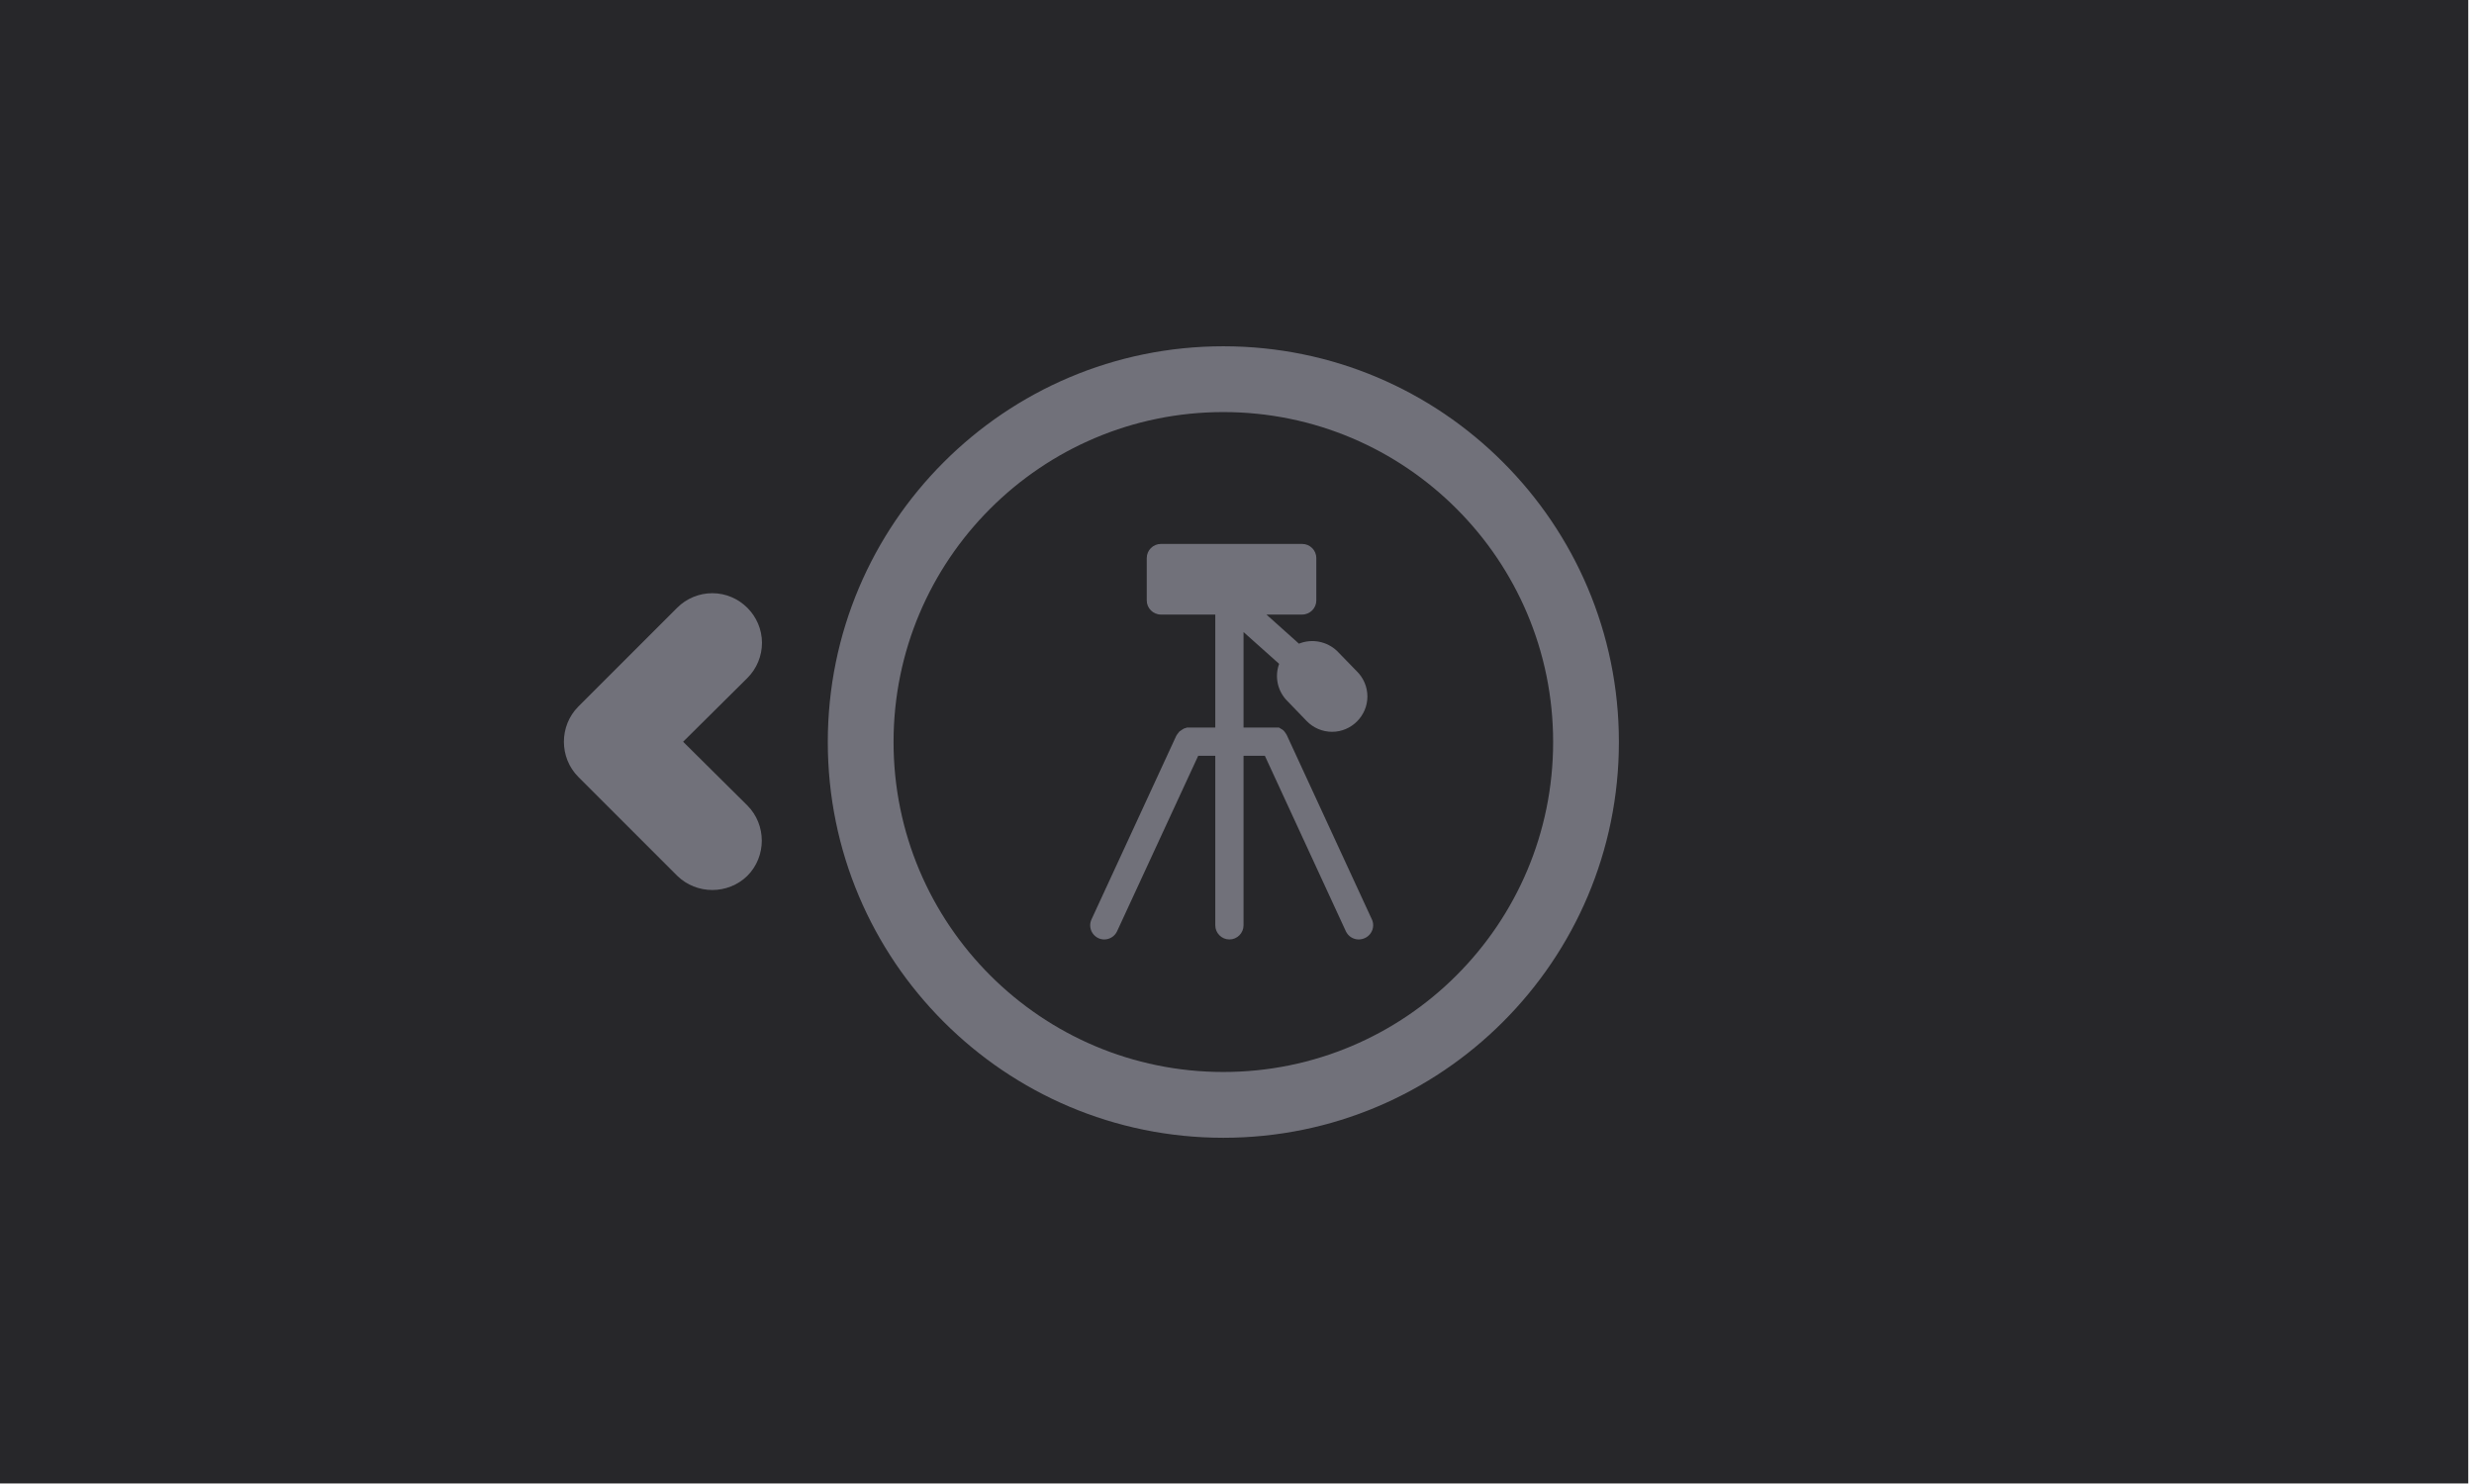 <?xml version="1.0" encoding="UTF-8" standalone="no"?>
<!DOCTYPE svg PUBLIC "-//W3C//DTD SVG 1.1//EN" "http://www.w3.org/Graphics/SVG/1.1/DTD/svg11.dtd">
<svg width="100%" height="100%" viewBox="0 0 500 300" version="1.1" xmlns="http://www.w3.org/2000/svg" xmlns:xlink="http://www.w3.org/1999/xlink" xml:space="preserve" xmlns:serif="http://www.serif.com/" style="fill-rule:evenodd;clip-rule:evenodd;stroke-linejoin:round;stroke-miterlimit:2;">
    <g transform="matrix(1,0,0,1,-4800,-1)">
        <g id="msg-Tripod-LEFT" transform="matrix(0.973,0,0,0.932,2056.54,1)">
            <rect x="2818.58" y="-0" width="513.691" height="321.77" style="fill:rgb(39,39,42);"/>
            <g transform="matrix(1.027,0,0,1.073,-1599.16,-5.68434e-14)">
                <path d="M4606.56,206.562C4592.09,221.048 4572.08,230 4550,230C4527.92,230 4507.91,221.048 4493.44,206.562C4478.95,192.089 4470,172.083 4470,150C4470,127.917 4478.95,107.911 4493.44,93.438C4507.91,78.952 4527.92,70 4550,70C4572.1,70 4592.09,78.952 4606.56,93.438C4621.05,107.911 4630,127.917 4630,150C4630,172.083 4621.05,192.089 4606.56,206.562ZM4597.16,197.159C4609.24,185.092 4616.7,168.411 4616.7,150C4616.7,131.589 4609.24,114.908 4597.16,102.841C4585.09,90.764 4568.42,83.3 4550,83.3C4531.59,83.3 4514.91,90.764 4502.84,102.841C4490.76,114.908 4483.3,131.589 4483.3,150C4483.3,168.411 4490.76,185.092 4502.84,197.159C4514.91,209.236 4531.59,216.7 4550,216.7C4568.41,216.7 4585.09,209.236 4597.16,197.159Z" style="fill:rgb(113,113,122);"/>
            </g>
            <g transform="matrix(2.935,0,0,3.064,3027.99,111.853)">
                <path d="M25.57,29.91C25.438,29.968 25.295,29.999 25.15,30C24.76,30.001 24.404,29.774 24.24,29.42L18.51,17L17,17L17,29C17,29.549 16.549,30 16,30C15.451,30 15,29.549 15,29L15,17L13.79,17L8.05,29.42C7.888,29.771 7.536,29.997 7.15,30C7.005,30.001 6.862,29.97 6.73,29.91C6.375,29.747 6.147,29.391 6.147,29.001C6.147,28.856 6.179,28.712 6.24,28.58L12.24,15.58C12.269,15.542 12.296,15.502 12.32,15.46C12.361,15.396 12.408,15.336 12.46,15.28L12.62,15.17L12.78,15.07L13,15C13.047,14.995 13.093,14.995 13.14,15L15,15L15,7L11.15,7C10.601,7 10.15,6.549 10.15,6L10.15,3C10.15,2.451 10.601,2 11.15,2L21.15,2C21.699,2 22.15,2.451 22.15,3L22.15,6C22.15,6.549 21.699,7 21.15,7L18.62,7L20.92,9.06C21.847,8.688 22.911,8.896 23.63,9.59L25,11C25.489,11.471 25.766,12.122 25.766,12.801C25.766,14.172 24.637,15.301 23.266,15.301C22.589,15.301 21.941,15.026 21.47,14.54L20.1,13.12C19.41,12.434 19.182,11.403 19.52,10.49L17,8.24L17,15L19.51,15L19.67,15.1C19.729,15.128 19.783,15.165 19.83,15.21C19.885,15.263 19.932,15.324 19.97,15.39C20.002,15.426 20.029,15.466 20.05,15.51L26.05,28.51C26.131,28.658 26.174,28.823 26.174,28.992C26.174,29.39 25.936,29.752 25.57,29.91Z" style="fill:rgb(113,113,122);fill-rule:nonzero;"/>
            </g>
            <g transform="matrix(10.274,0,0,10.726,2885.35,-10.726)">
                <path d="M8.71,17.29C9.097,17.68 9.097,18.32 8.71,18.71C8.318,19.094 7.682,19.094 7.29,18.71L5.29,16.71C4.903,16.32 4.903,15.68 5.29,15.29L7.29,13.29C7.478,13.102 7.734,12.996 8,12.996C8.551,12.996 9.004,13.449 9.004,14C9.004,14.266 8.898,14.522 8.71,14.71L7.41,16L8.71,17.29Z" style="fill:rgb(113,113,122);fill-rule:nonzero;"/>
            </g>
        </g>
    </g>
</svg>
